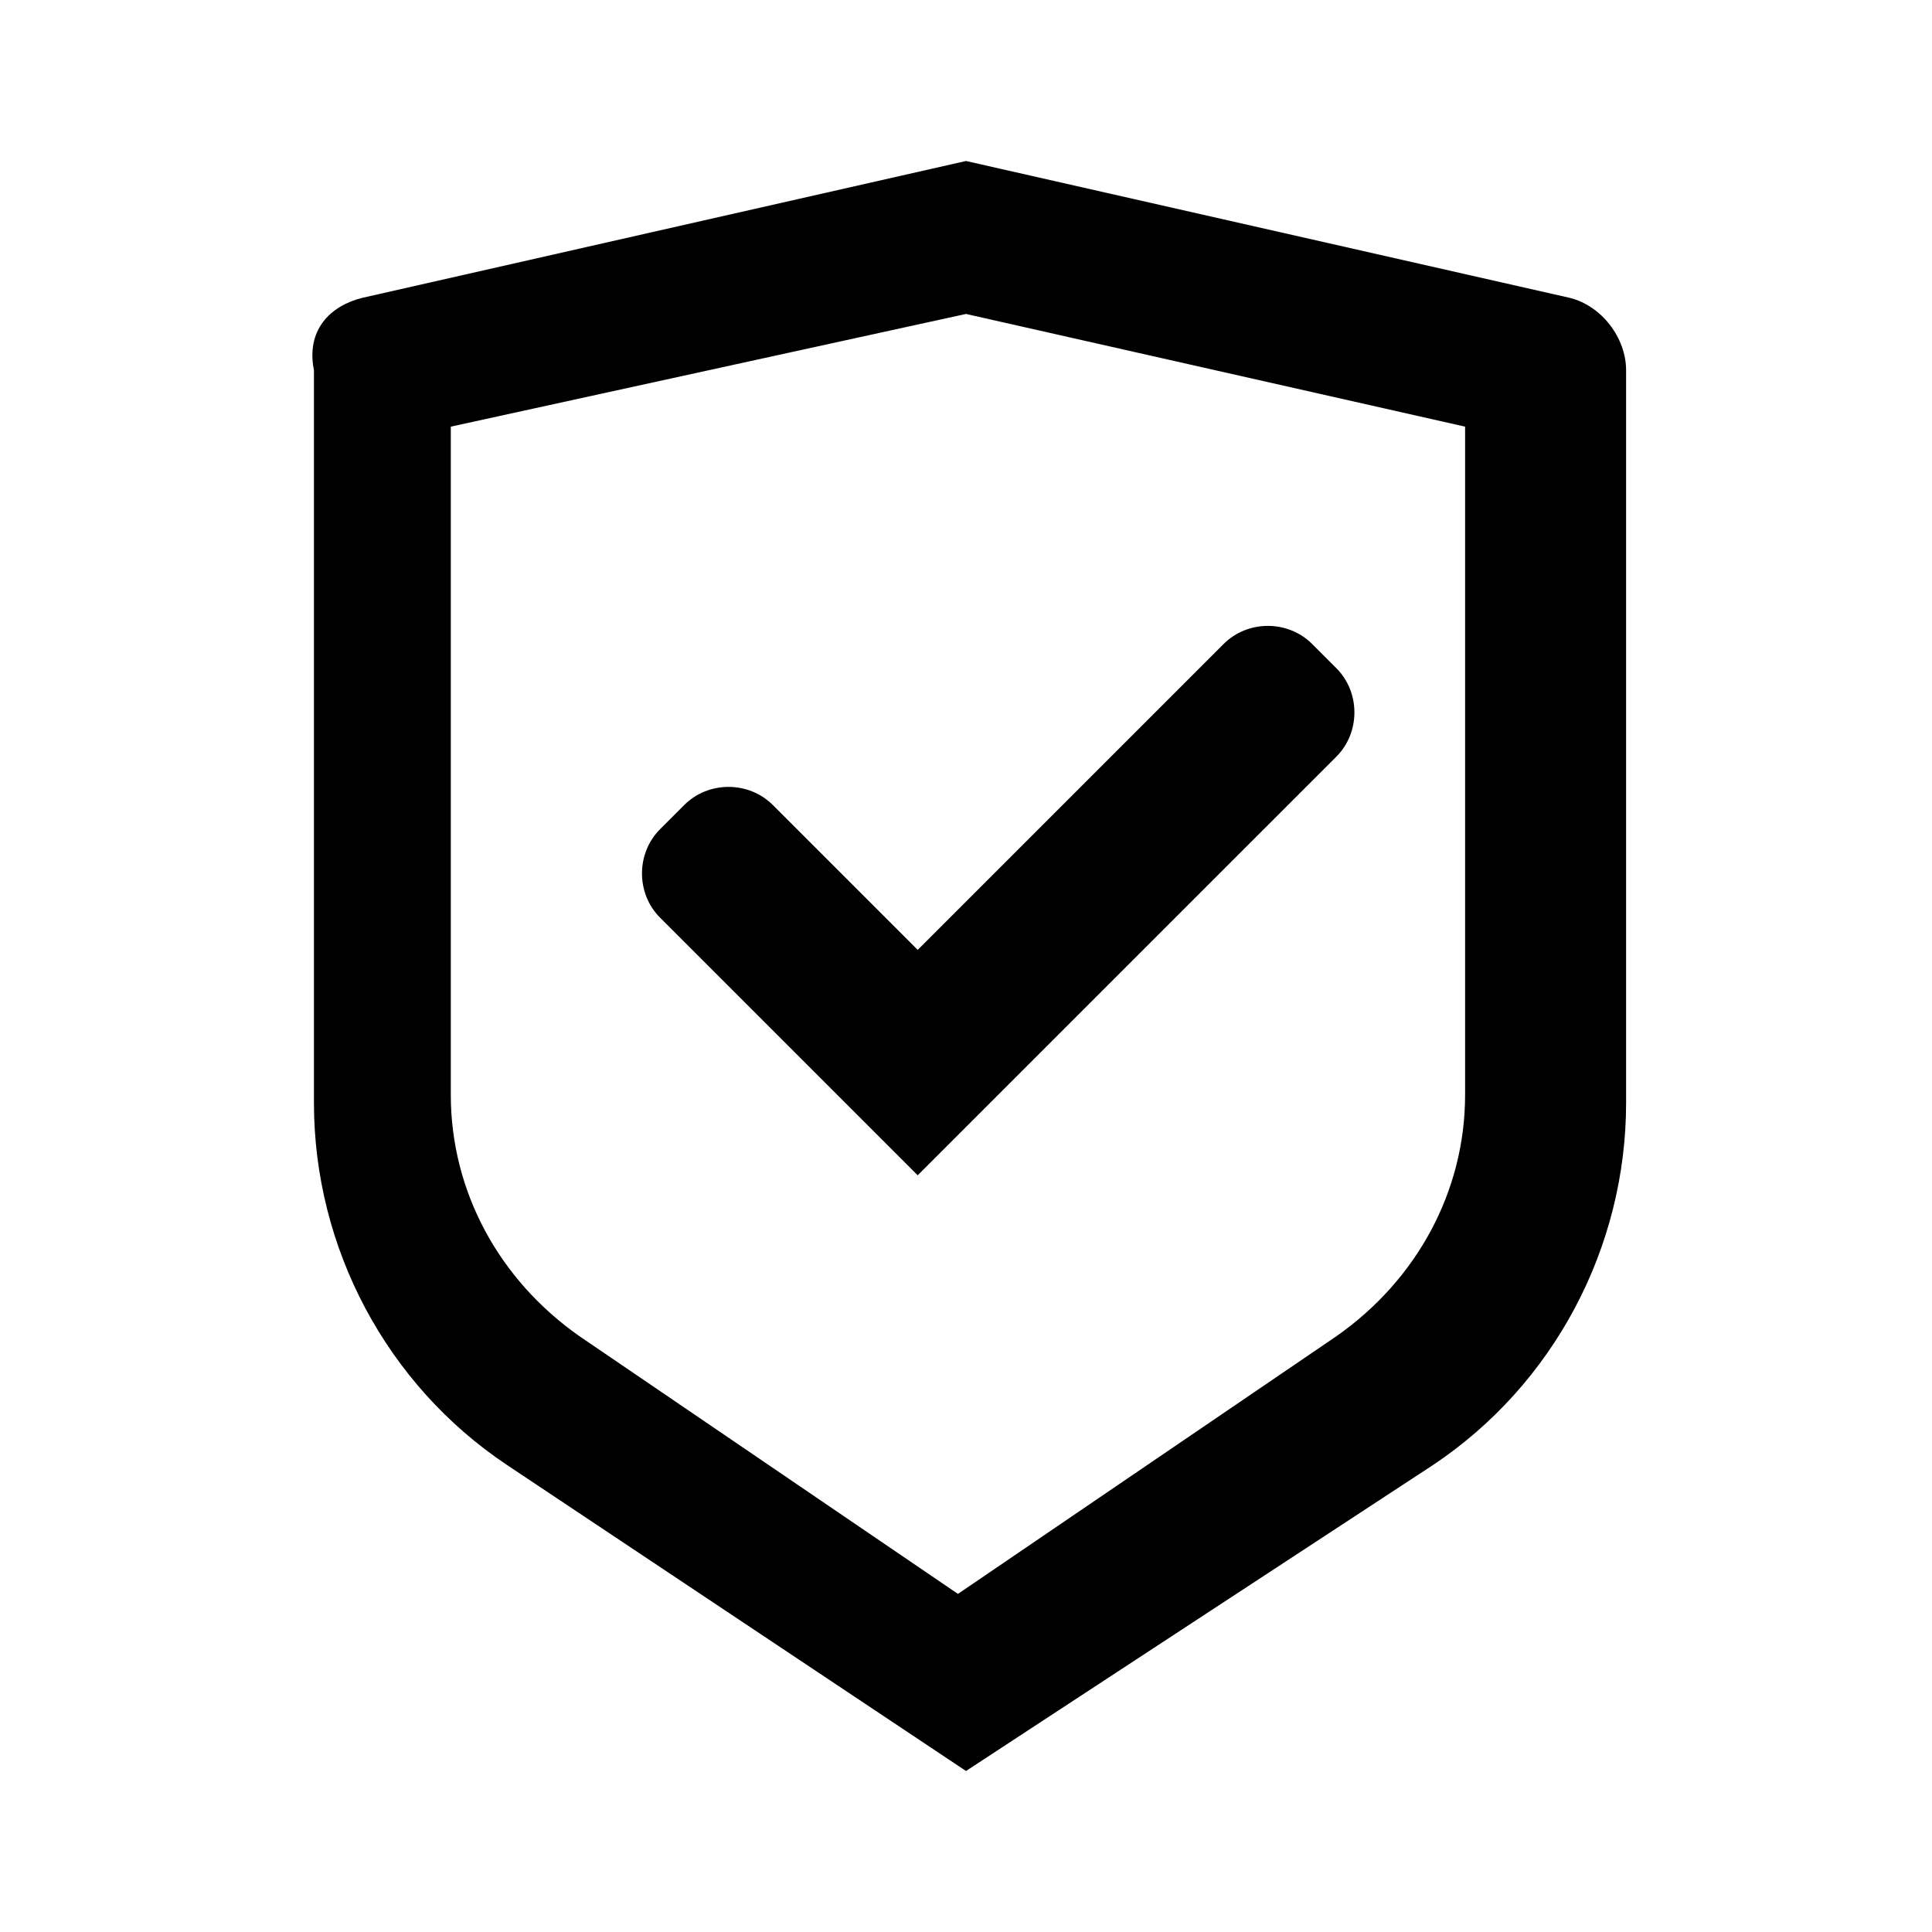<svg xmlns="http://www.w3.org/2000/svg" viewBox="0 0 480 480" height="480" width="480">
  <path d="M90 74L240 40 390 74C398 76 404 84 404 92V274C404 310 386 344 356 364L240 440 126 364C96 344 78 310 78 274V92C76 82 82 76 90 74ZM112 106V272C112 296 124 318 144 332L238 396 332 332C352 318 364 296 364 272V106L240 78 112 106ZM228 236L192 200C186 194 176 194 170 200L164 206C158 212 158 222 164 228L228 292 332 188C338 182 338 172 332 166L326 160C320 154 310 154 304 160L228 236Z"/>
</svg>
